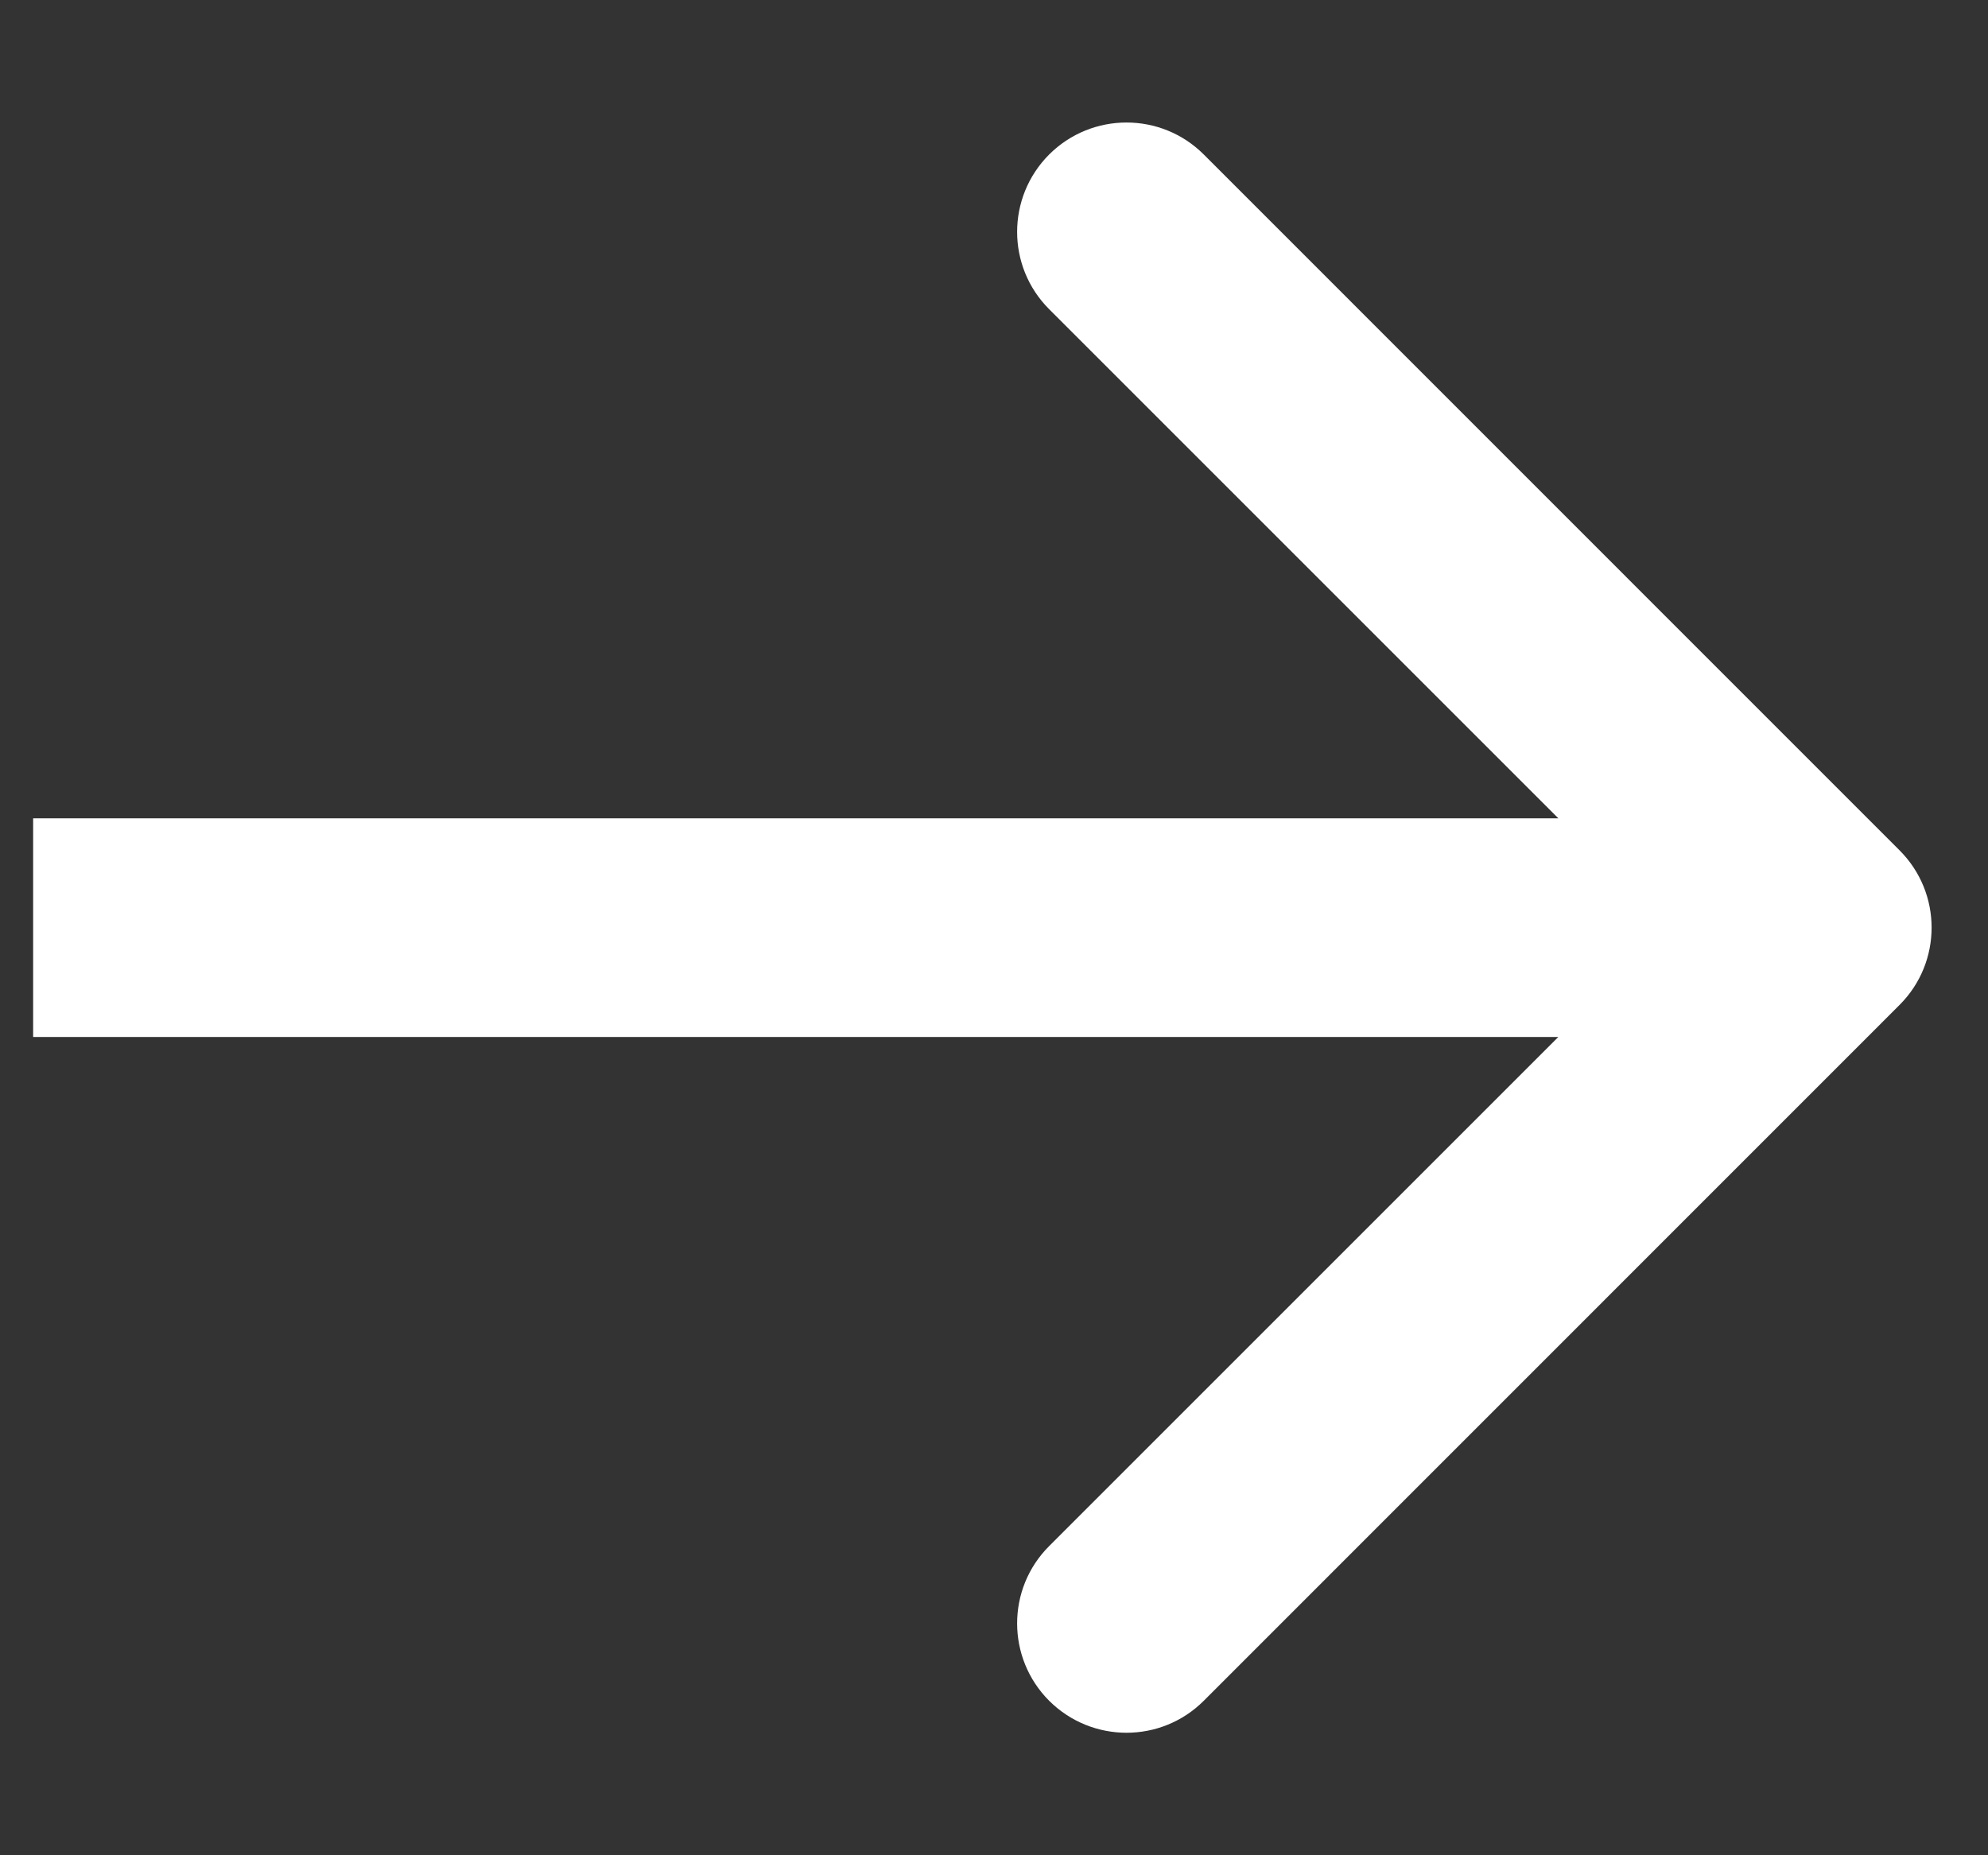 <svg xmlns="http://www.w3.org/2000/svg" width="15" height="14" viewBox="0 0 15 14" fill="none">
  <rect x="0" y="0" width="15" height="14" fill="#333333" stroke="none"/>
  <path d="M14.333 7.583C14.655 7.261 14.655 6.739 14.333 6.417L9.083 1.166C8.761 0.844 8.239 0.844 7.916 1.166C7.594 1.489 7.594 2.011 7.916 2.333L12.583 7L7.916 11.667C7.594 11.989 7.594 12.511 7.916 12.834C8.239 13.156 8.761 13.156 9.083 12.834L14.333 7.583ZM0.25 7.825H13.75V6.175H0.25V7.825Z" fill="white"/>
</svg>